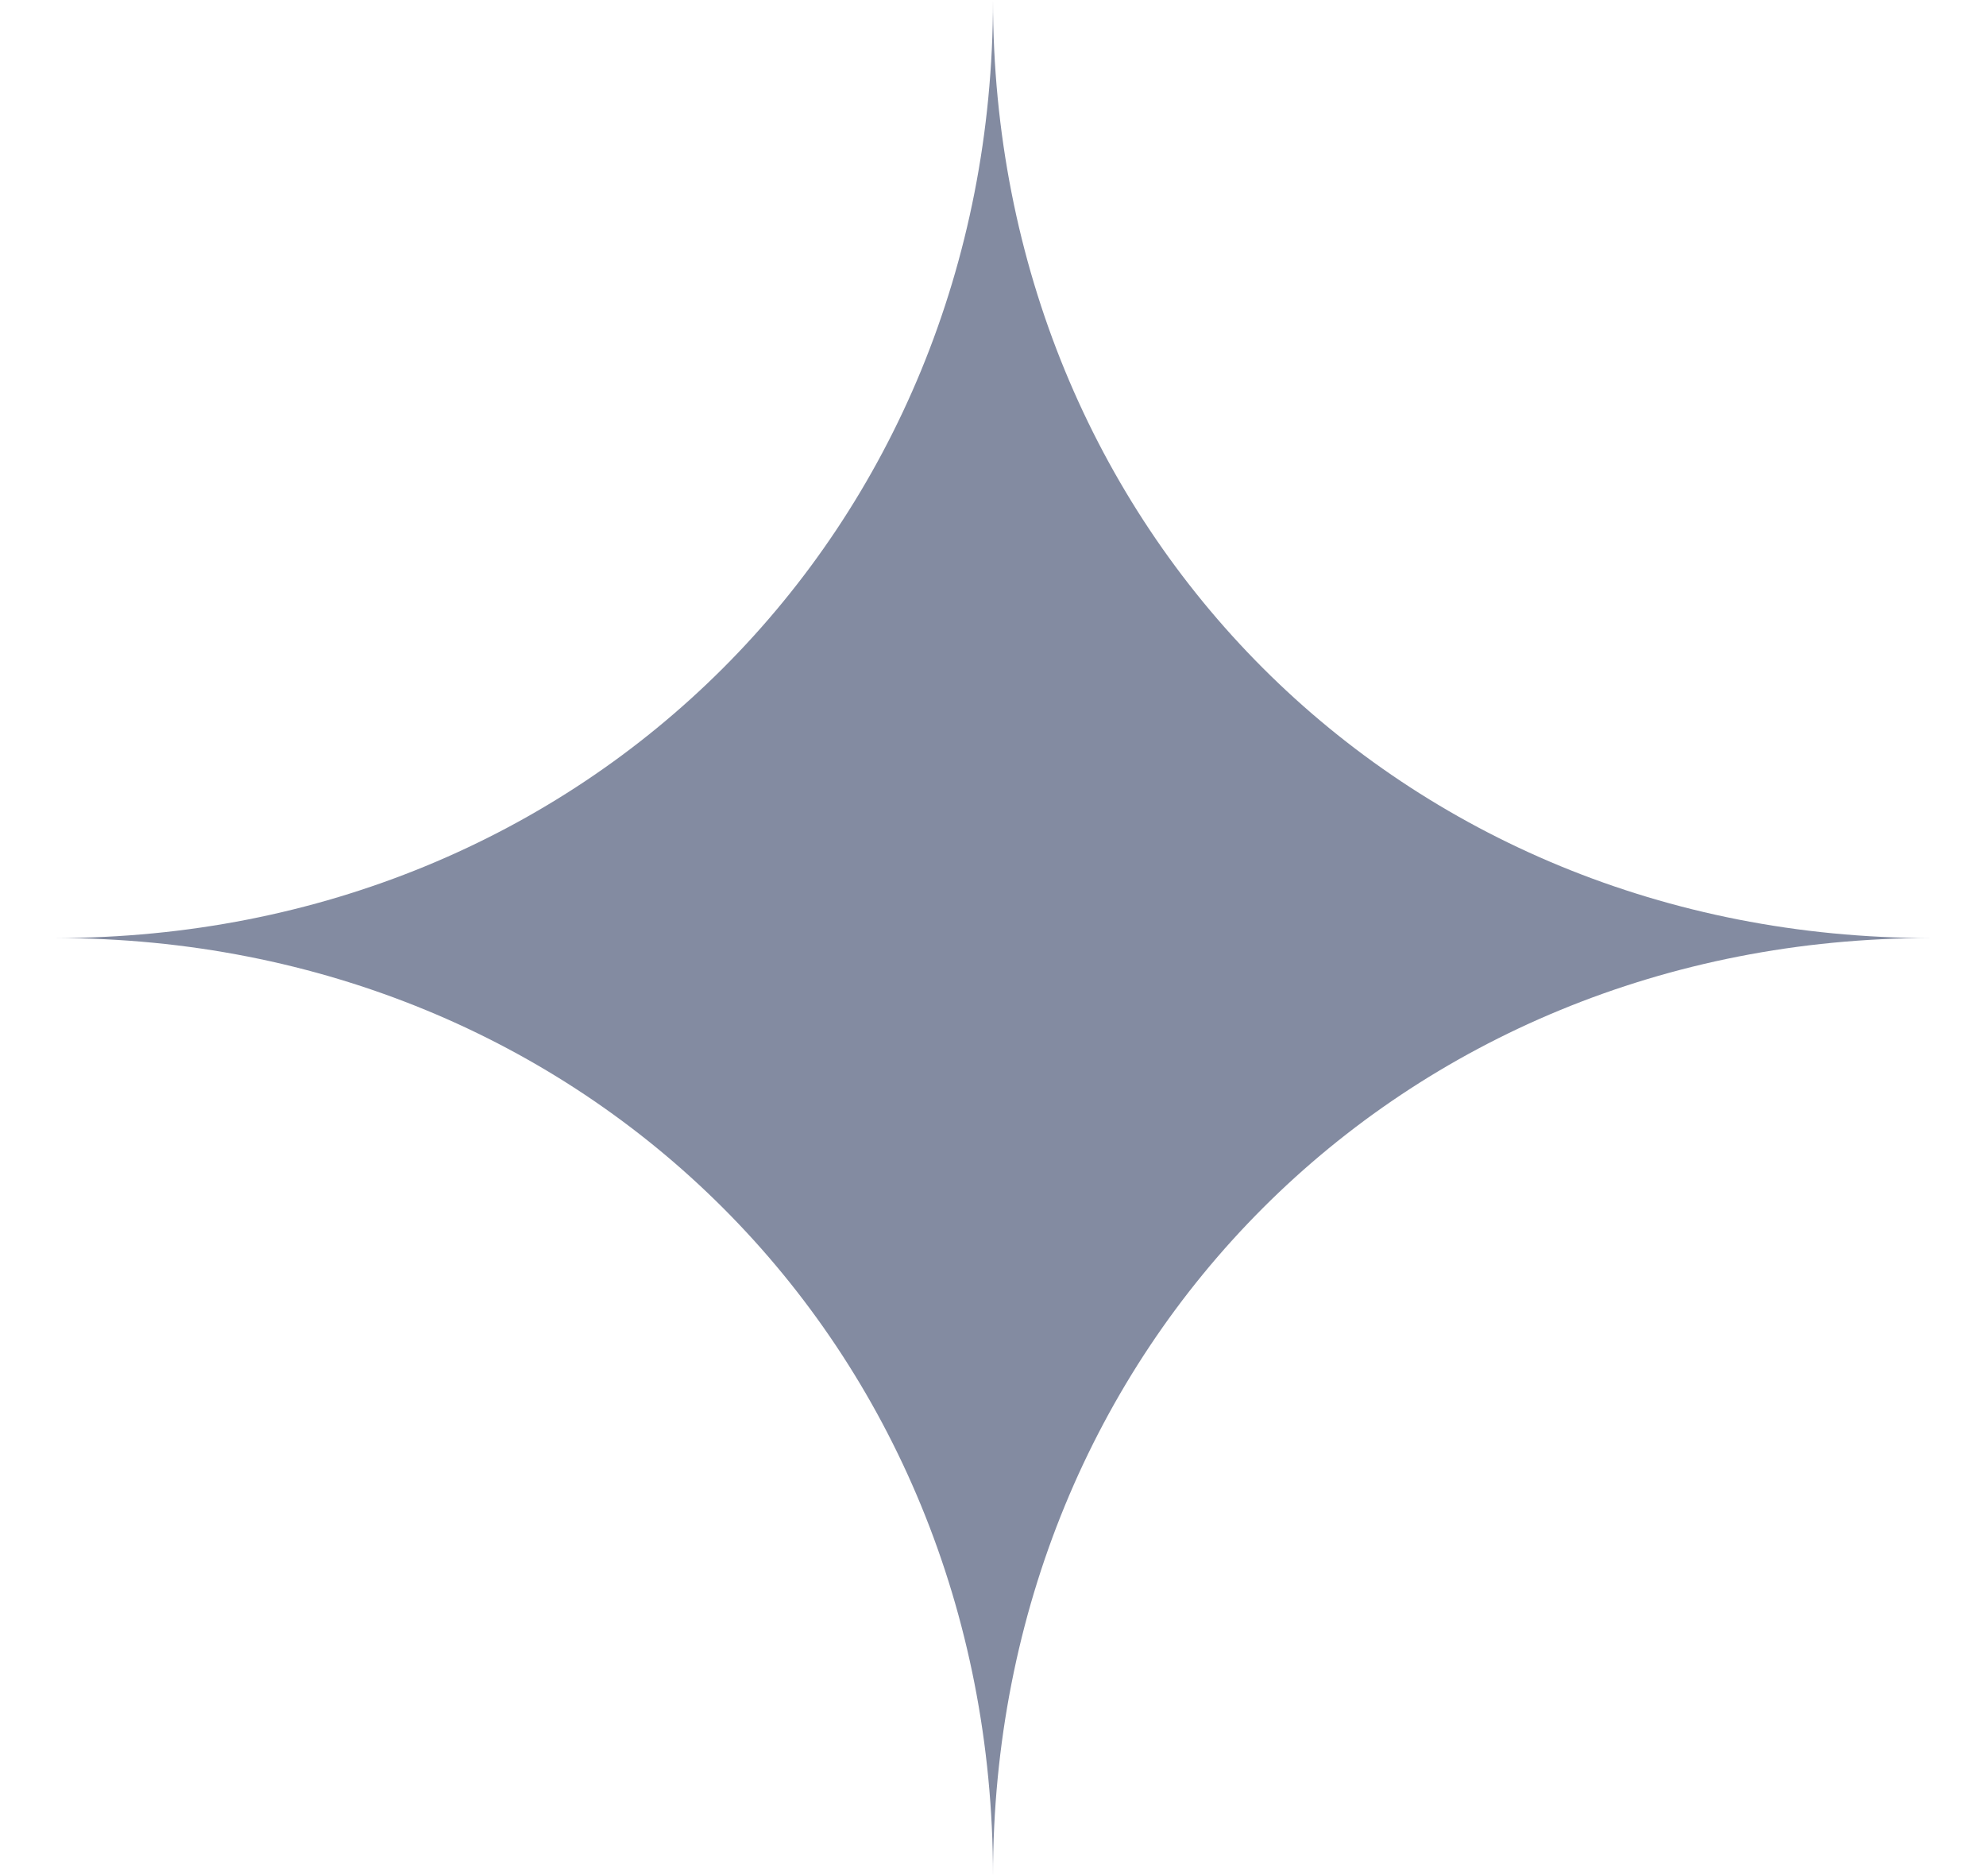 <svg width="18" height="17" viewBox="0 0 18 17" fill="none" xmlns="http://www.w3.org/2000/svg">
<path d="M0.5 8.5C5.31 8.5 9 4.81 9 0C9 4.81 12.69 8.5 17.5 8.5C12.69 8.5 9 12.19 9 17C9 12.19 5.31 8.5 0.5 8.5Z" fill="#838BA1"/>
</svg>
